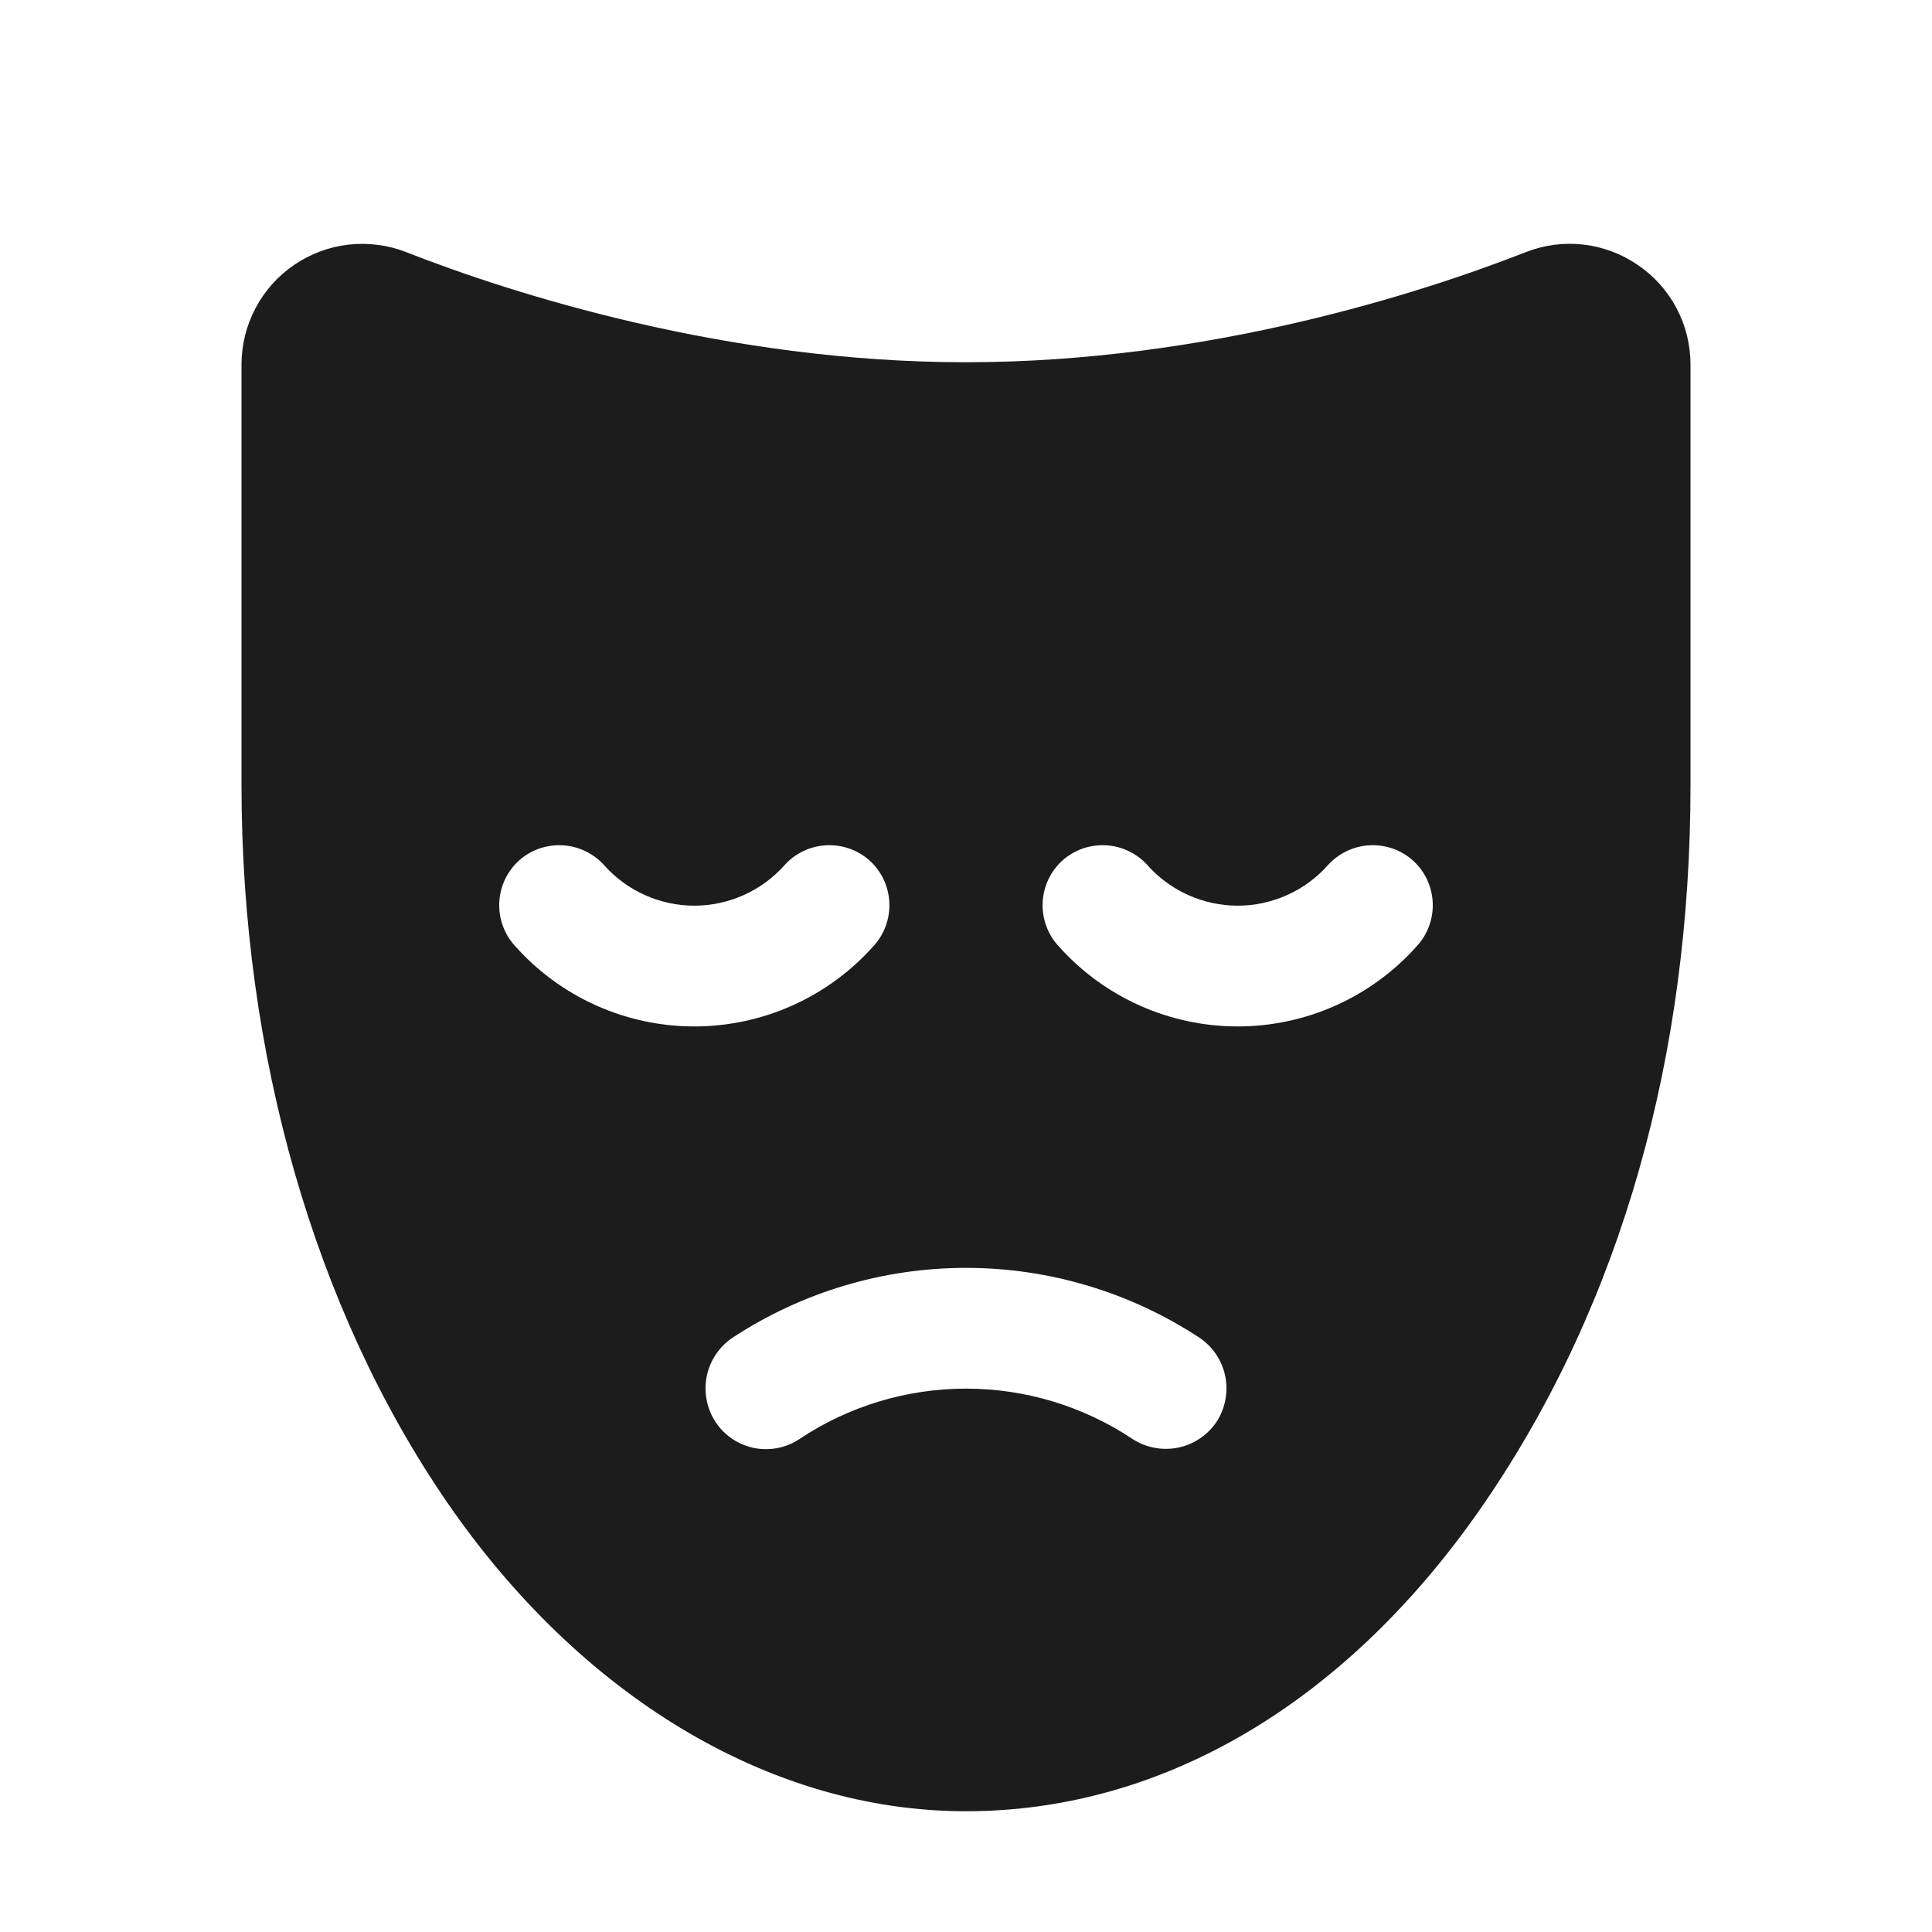<svg width="32" height="32" viewBox="0 0 32 32" fill="none" xmlns="http://www.w3.org/2000/svg">
<path d="M27.125 4.387C26.857 4.204 26.549 4.088 26.226 4.051C25.904 4.014 25.577 4.057 25.275 4.175C23.525 4.862 19.975 6 16 6C12.025 6 8.475 4.862 6.725 4.175C6.422 4.057 6.095 4.015 5.772 4.052C5.449 4.089 5.14 4.204 4.871 4.388C4.603 4.571 4.383 4.817 4.232 5.105C4.08 5.392 4 5.712 4 6.037V13C4 17.475 5.213 21.687 7.4 24.875C9.588 28.062 12.725 30 16 30C19.275 30 22.337 28.187 24.6 24.875C26.863 21.562 28 17.475 28 13V6.037C28 5.712 27.921 5.391 27.768 5.103C27.616 4.816 27.395 4.57 27.125 4.387ZM8.525 15.662C8.437 15.565 8.369 15.451 8.326 15.327C8.282 15.203 8.263 15.072 8.27 14.941C8.277 14.809 8.31 14.681 8.366 14.562C8.423 14.444 8.502 14.338 8.6 14.25C8.698 14.163 8.813 14.096 8.937 14.053C9.062 14.011 9.193 13.993 9.324 14.001C9.456 14.009 9.584 14.043 9.702 14.101C9.82 14.158 9.926 14.239 10.012 14.337C10.2 14.546 10.429 14.713 10.686 14.827C10.942 14.941 11.219 15.001 11.5 15.001C11.781 15.001 12.058 14.941 12.314 14.827C12.571 14.713 12.8 14.546 12.988 14.337C13.074 14.239 13.18 14.158 13.298 14.101C13.416 14.043 13.544 14.009 13.676 14.001C13.807 13.993 13.938 14.011 14.063 14.053C14.187 14.096 14.302 14.163 14.4 14.25C14.498 14.338 14.577 14.444 14.634 14.562C14.69 14.681 14.723 14.809 14.73 14.941C14.737 15.072 14.718 15.203 14.674 15.327C14.631 15.451 14.563 15.565 14.475 15.662C14.102 16.083 13.644 16.42 13.131 16.651C12.618 16.882 12.062 17.001 11.5 17.001C10.938 17.001 10.382 16.882 9.869 16.651C9.356 16.42 8.898 16.083 8.525 15.662ZM20.15 23.55C20.002 23.77 19.774 23.923 19.515 23.977C19.256 24.03 18.985 23.98 18.762 23.837C17.945 23.291 16.983 23 16 23C15.017 23 14.055 23.291 13.238 23.837C13.128 23.91 13.005 23.96 12.875 23.985C12.746 24.009 12.613 24.009 12.484 23.982C12.355 23.955 12.233 23.903 12.124 23.829C12.015 23.755 11.922 23.66 11.85 23.55C11.706 23.328 11.654 23.059 11.705 22.8C11.756 22.541 11.907 22.312 12.125 22.162C13.275 21.404 14.622 21 16 21C17.378 21 18.725 21.404 19.875 22.162C20.093 22.312 20.244 22.541 20.295 22.8C20.346 23.059 20.294 23.328 20.15 23.55ZM23.475 15.662C23.102 16.083 22.644 16.42 22.131 16.651C21.618 16.882 21.062 17.001 20.5 17.001C19.938 17.001 19.382 16.882 18.869 16.651C18.356 16.42 17.898 16.083 17.525 15.662C17.437 15.565 17.369 15.451 17.326 15.327C17.282 15.203 17.263 15.072 17.27 14.941C17.277 14.809 17.31 14.681 17.366 14.562C17.423 14.444 17.502 14.338 17.6 14.25C17.698 14.163 17.813 14.096 17.937 14.053C18.062 14.011 18.193 13.993 18.324 14.001C18.456 14.009 18.584 14.043 18.702 14.101C18.82 14.158 18.926 14.239 19.012 14.337C19.2 14.546 19.429 14.713 19.686 14.827C19.942 14.941 20.219 15.001 20.5 15.001C20.781 15.001 21.058 14.941 21.314 14.827C21.571 14.713 21.8 14.546 21.988 14.337C22.074 14.239 22.18 14.158 22.298 14.101C22.416 14.043 22.544 14.009 22.676 14.001C22.807 13.993 22.938 14.011 23.063 14.053C23.187 14.096 23.302 14.163 23.4 14.25C23.498 14.338 23.577 14.444 23.634 14.562C23.69 14.681 23.723 14.809 23.73 14.941C23.737 15.072 23.718 15.203 23.674 15.327C23.631 15.451 23.563 15.565 23.475 15.662Z" fill="#1C1C1C"/>
</svg>
